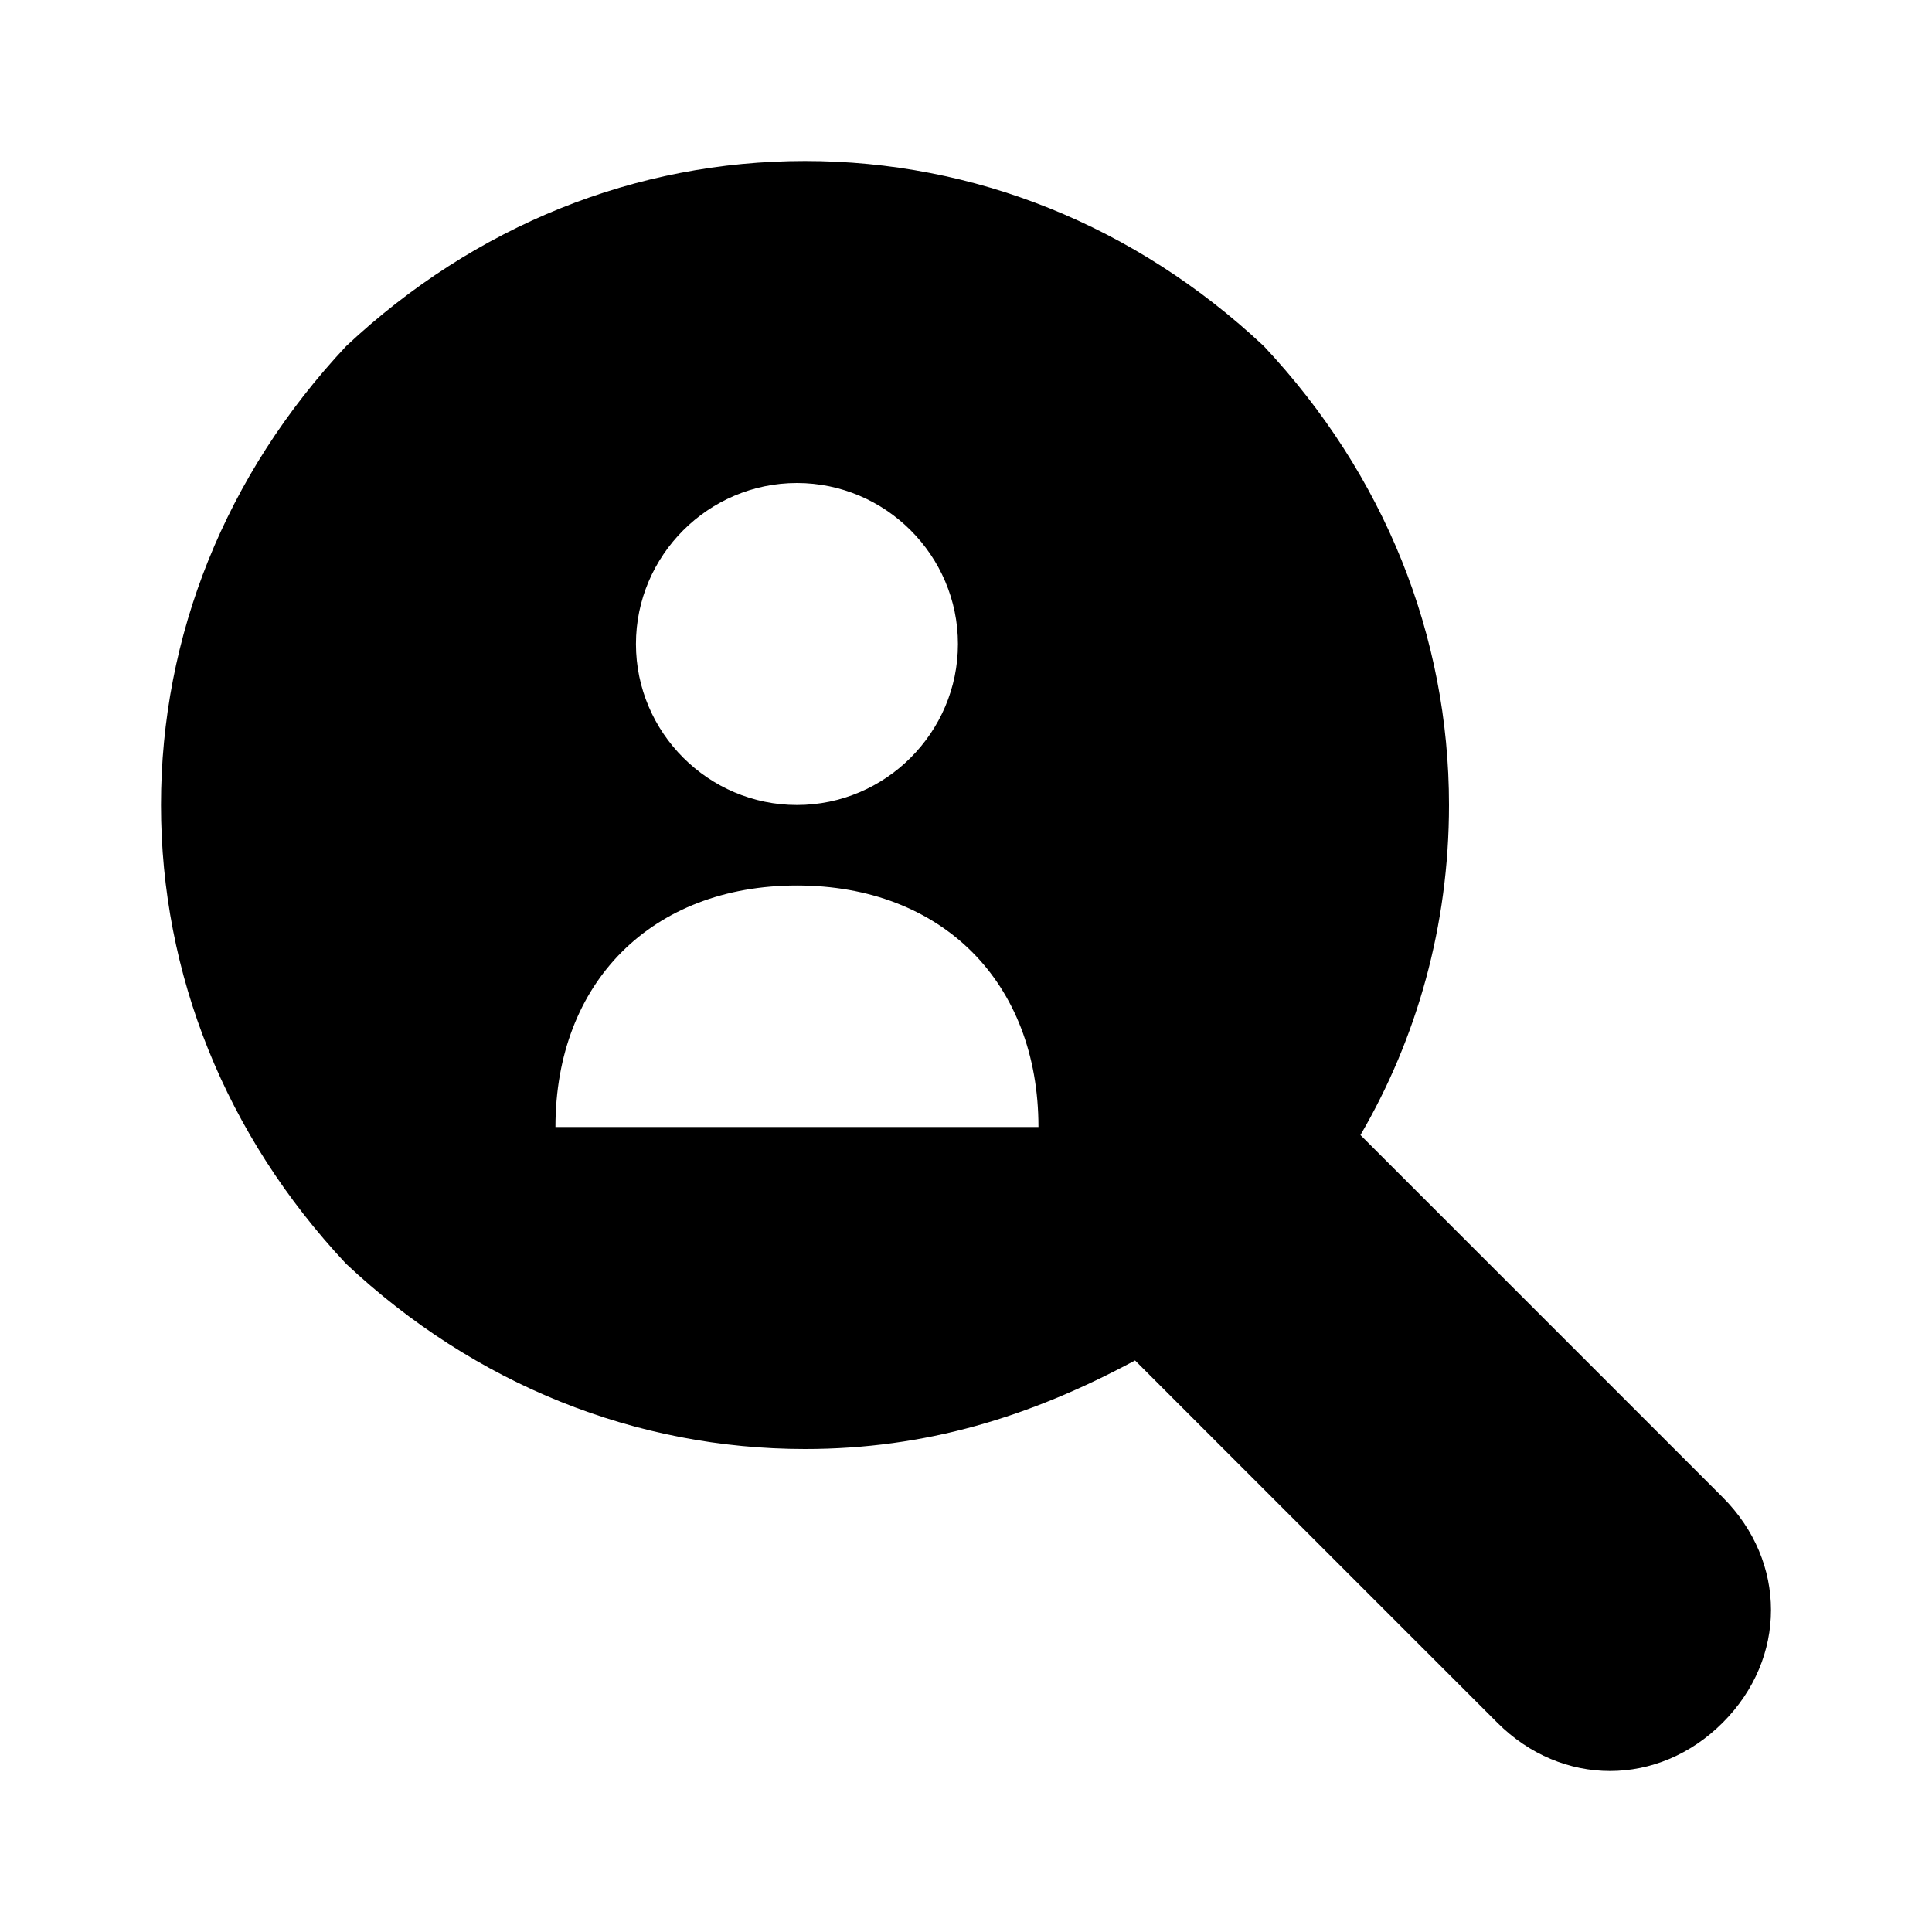 <svg class="icon feature__icon" xmlns="http://www.w3.org/2000/svg" viewBox="0 0 24 24" enable-background="new 0 0 24 24"><path d="M21.4 18.6l-4.5-4.5c.7-1.2 1.1-2.6 1.1-4.1 0-2.1-.8-4.1-2.3-5.7C14.1 2.8 12.1 2 10 2s-4.1.8-5.7 2.3C2.8 5.9 2 7.9 2 10s.8 4.1 2.3 5.7C5.9 17.2 7.9 18 10 18c1.5 0 2.8-.4 4.1-1.1l4.5 4.5c.4.4.9.6 1.4.6.5 0 1-.2 1.4-.6.8-.8.8-2 0-2.8zM9.9 6c1.1 0 2 .9 2 2s-.9 2-2 2-2-.9-2-2 .9-2 2-2zm-3 8c0-1.8 1.2-3 3-3s3 1.2 3 3h-6z"/></svg>